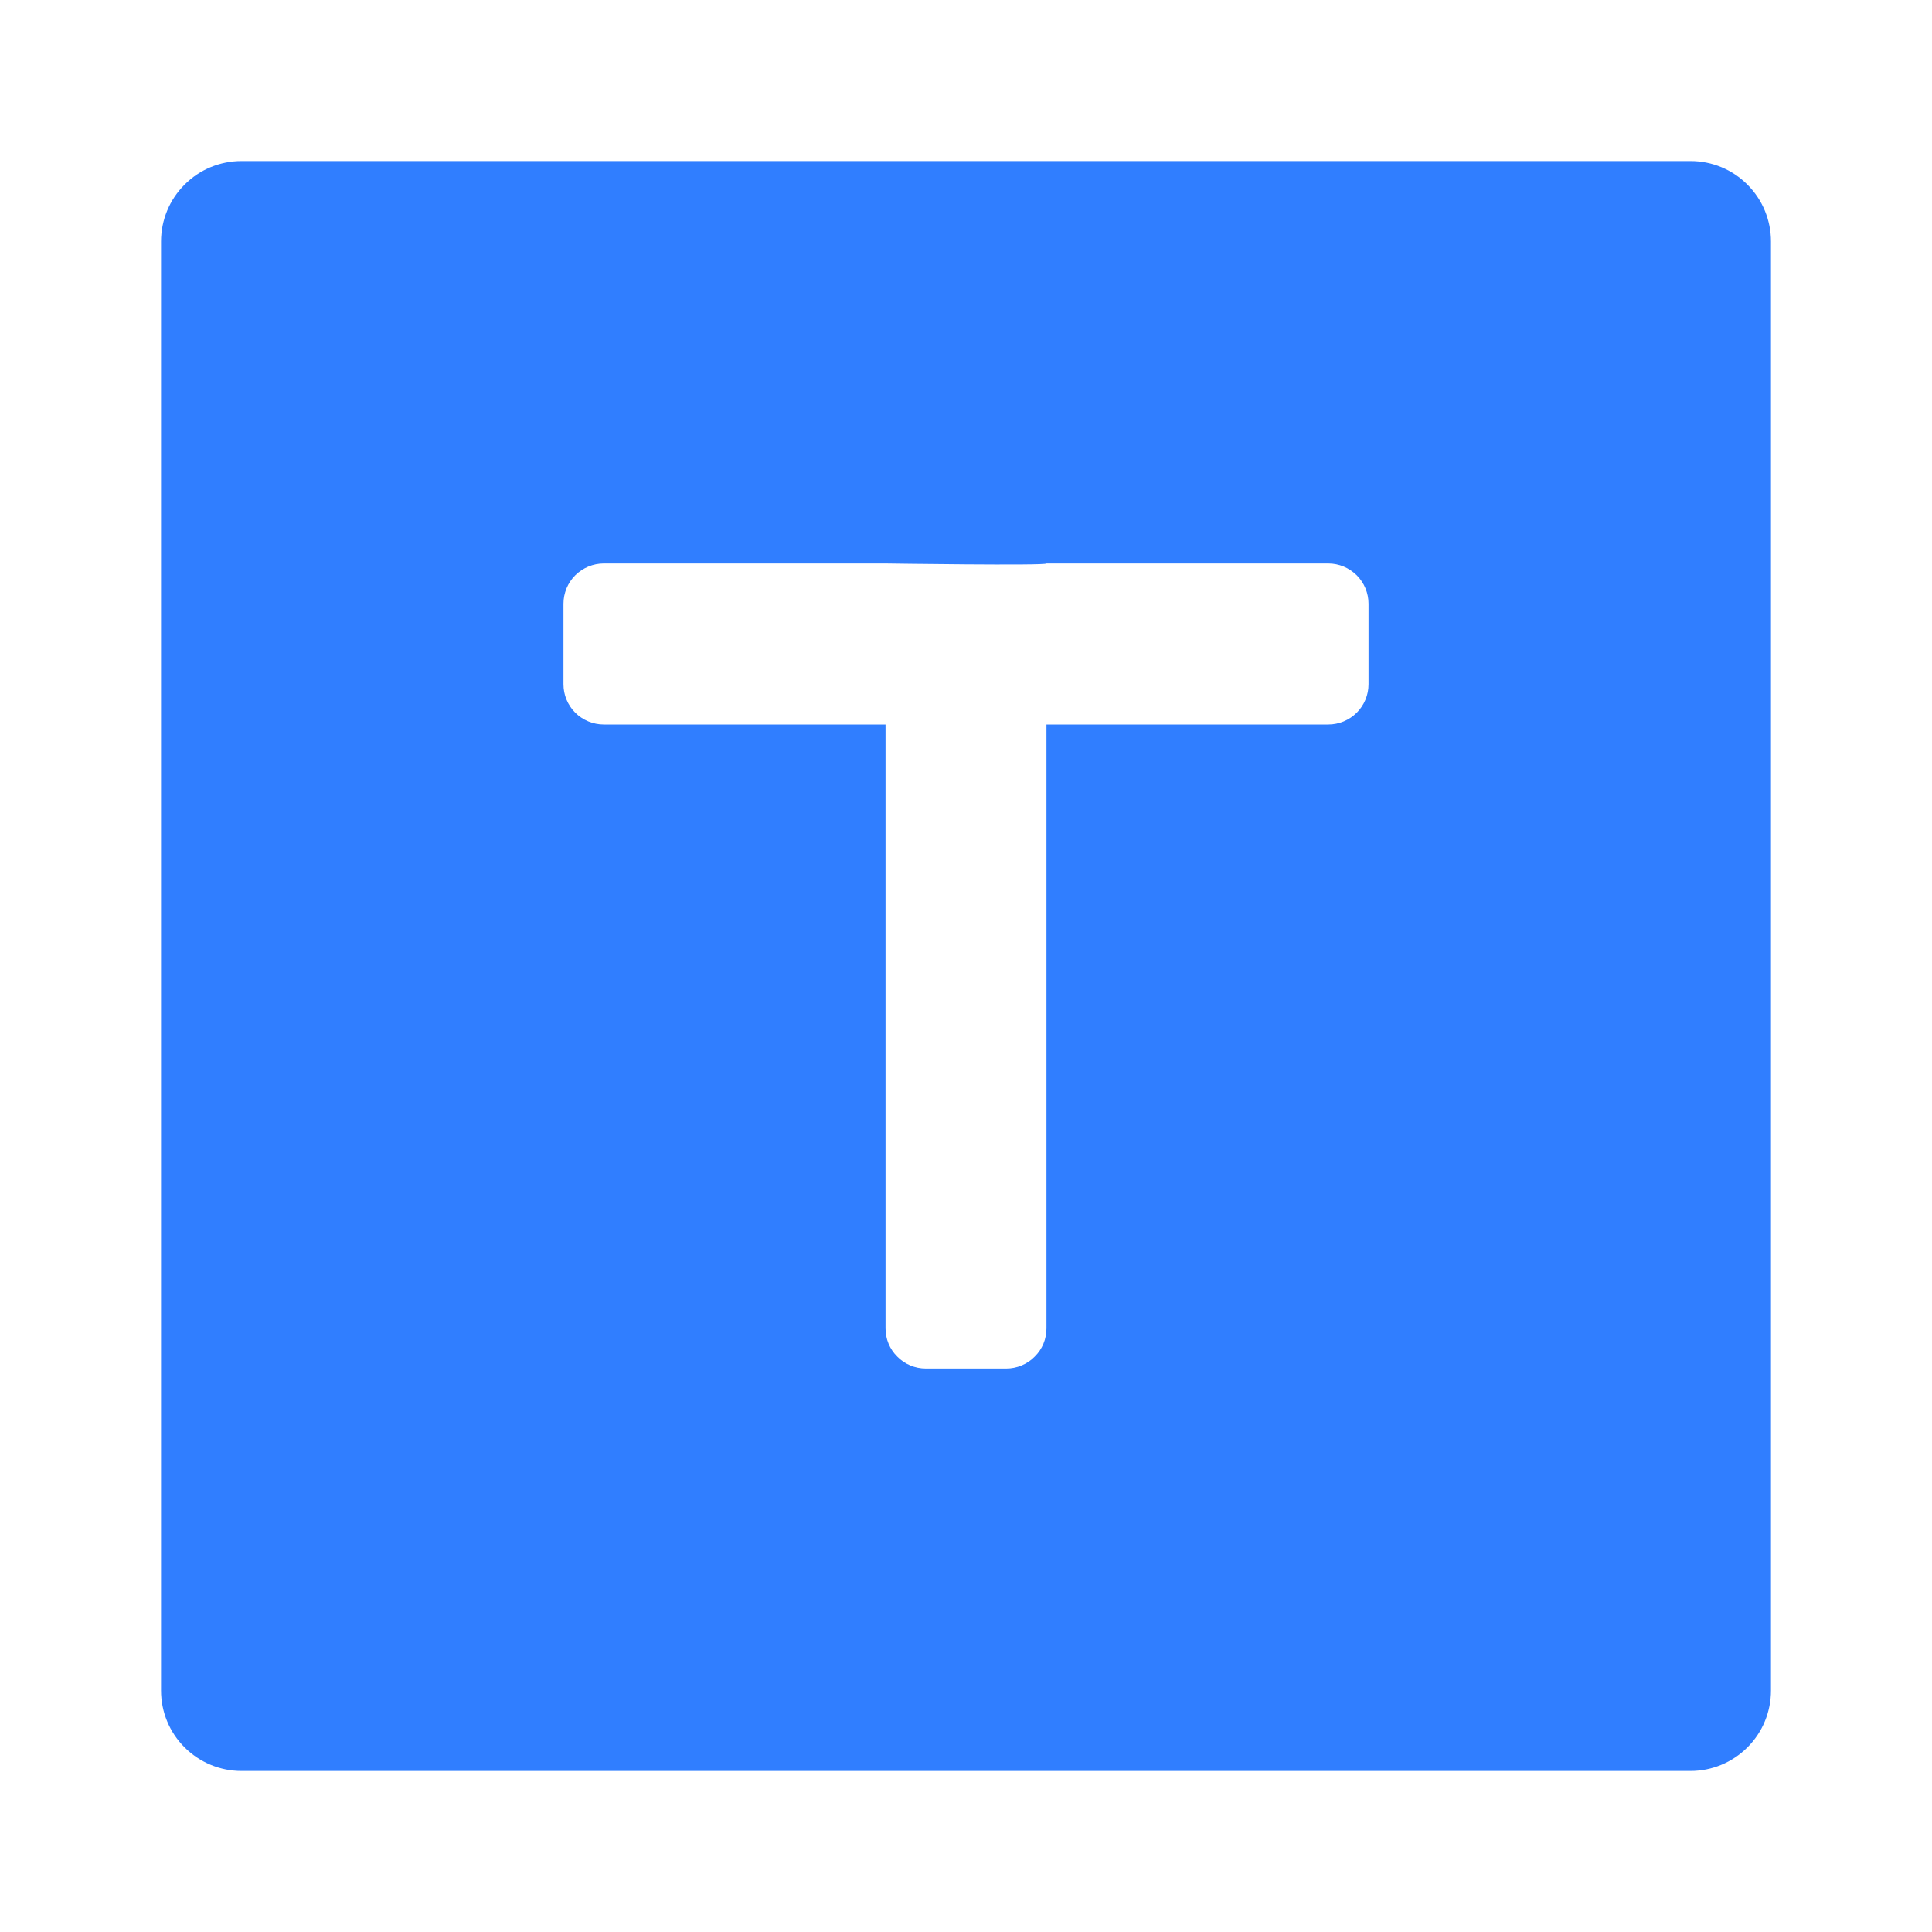 <svg width="20" height="20" viewBox="0 0 20 20" xmlns="http://www.w3.org/2000/svg">
<path fill-rule="evenodd" clip-rule="evenodd" d="M18.089 1.911C17.933 1.754 17.721 1.667 17.5 1.667H2.5C2.279 1.667 2.067 1.754 1.911 1.911C1.754 2.067 1.667 2.279 1.667 2.5V17.5C1.667 17.721 1.754 17.933 1.911 18.089C2.067 18.245 2.279 18.333 2.5 18.333H17.5C17.721 18.333 17.933 18.245 18.089 18.089C18.246 17.933 18.333 17.721 18.333 17.5V2.5C18.333 2.279 18.246 2.067 18.089 1.911ZM10.833 5.833H13.75C13.861 5.833 13.966 5.877 14.045 5.955C14.123 6.033 14.167 6.139 14.167 6.25V7.083C14.167 7.194 14.123 7.3 14.045 7.378C13.966 7.456 13.861 7.5 13.75 7.5H10.833V13.75C10.833 13.805 10.823 13.859 10.802 13.909C10.781 13.96 10.75 14.006 10.711 14.044C10.673 14.083 10.627 14.114 10.576 14.135C10.526 14.156 10.471 14.167 10.417 14.167H9.583C9.529 14.167 9.474 14.156 9.424 14.135C9.373 14.114 9.327 14.083 9.289 14.044C9.25 14.006 9.219 13.96 9.198 13.909C9.177 13.859 9.167 13.805 9.167 13.75V7.5H6.25C6.14 7.5 6.034 7.456 5.955 7.378C5.877 7.3 5.833 7.194 5.833 7.083V6.25C5.833 6.139 5.877 6.033 5.955 5.955C6.034 5.877 6.14 5.833 6.25 5.833H9.167C9.167 5.833 10.833 5.857 10.833 5.833Z" fill="#307EFF"/>
</svg>
